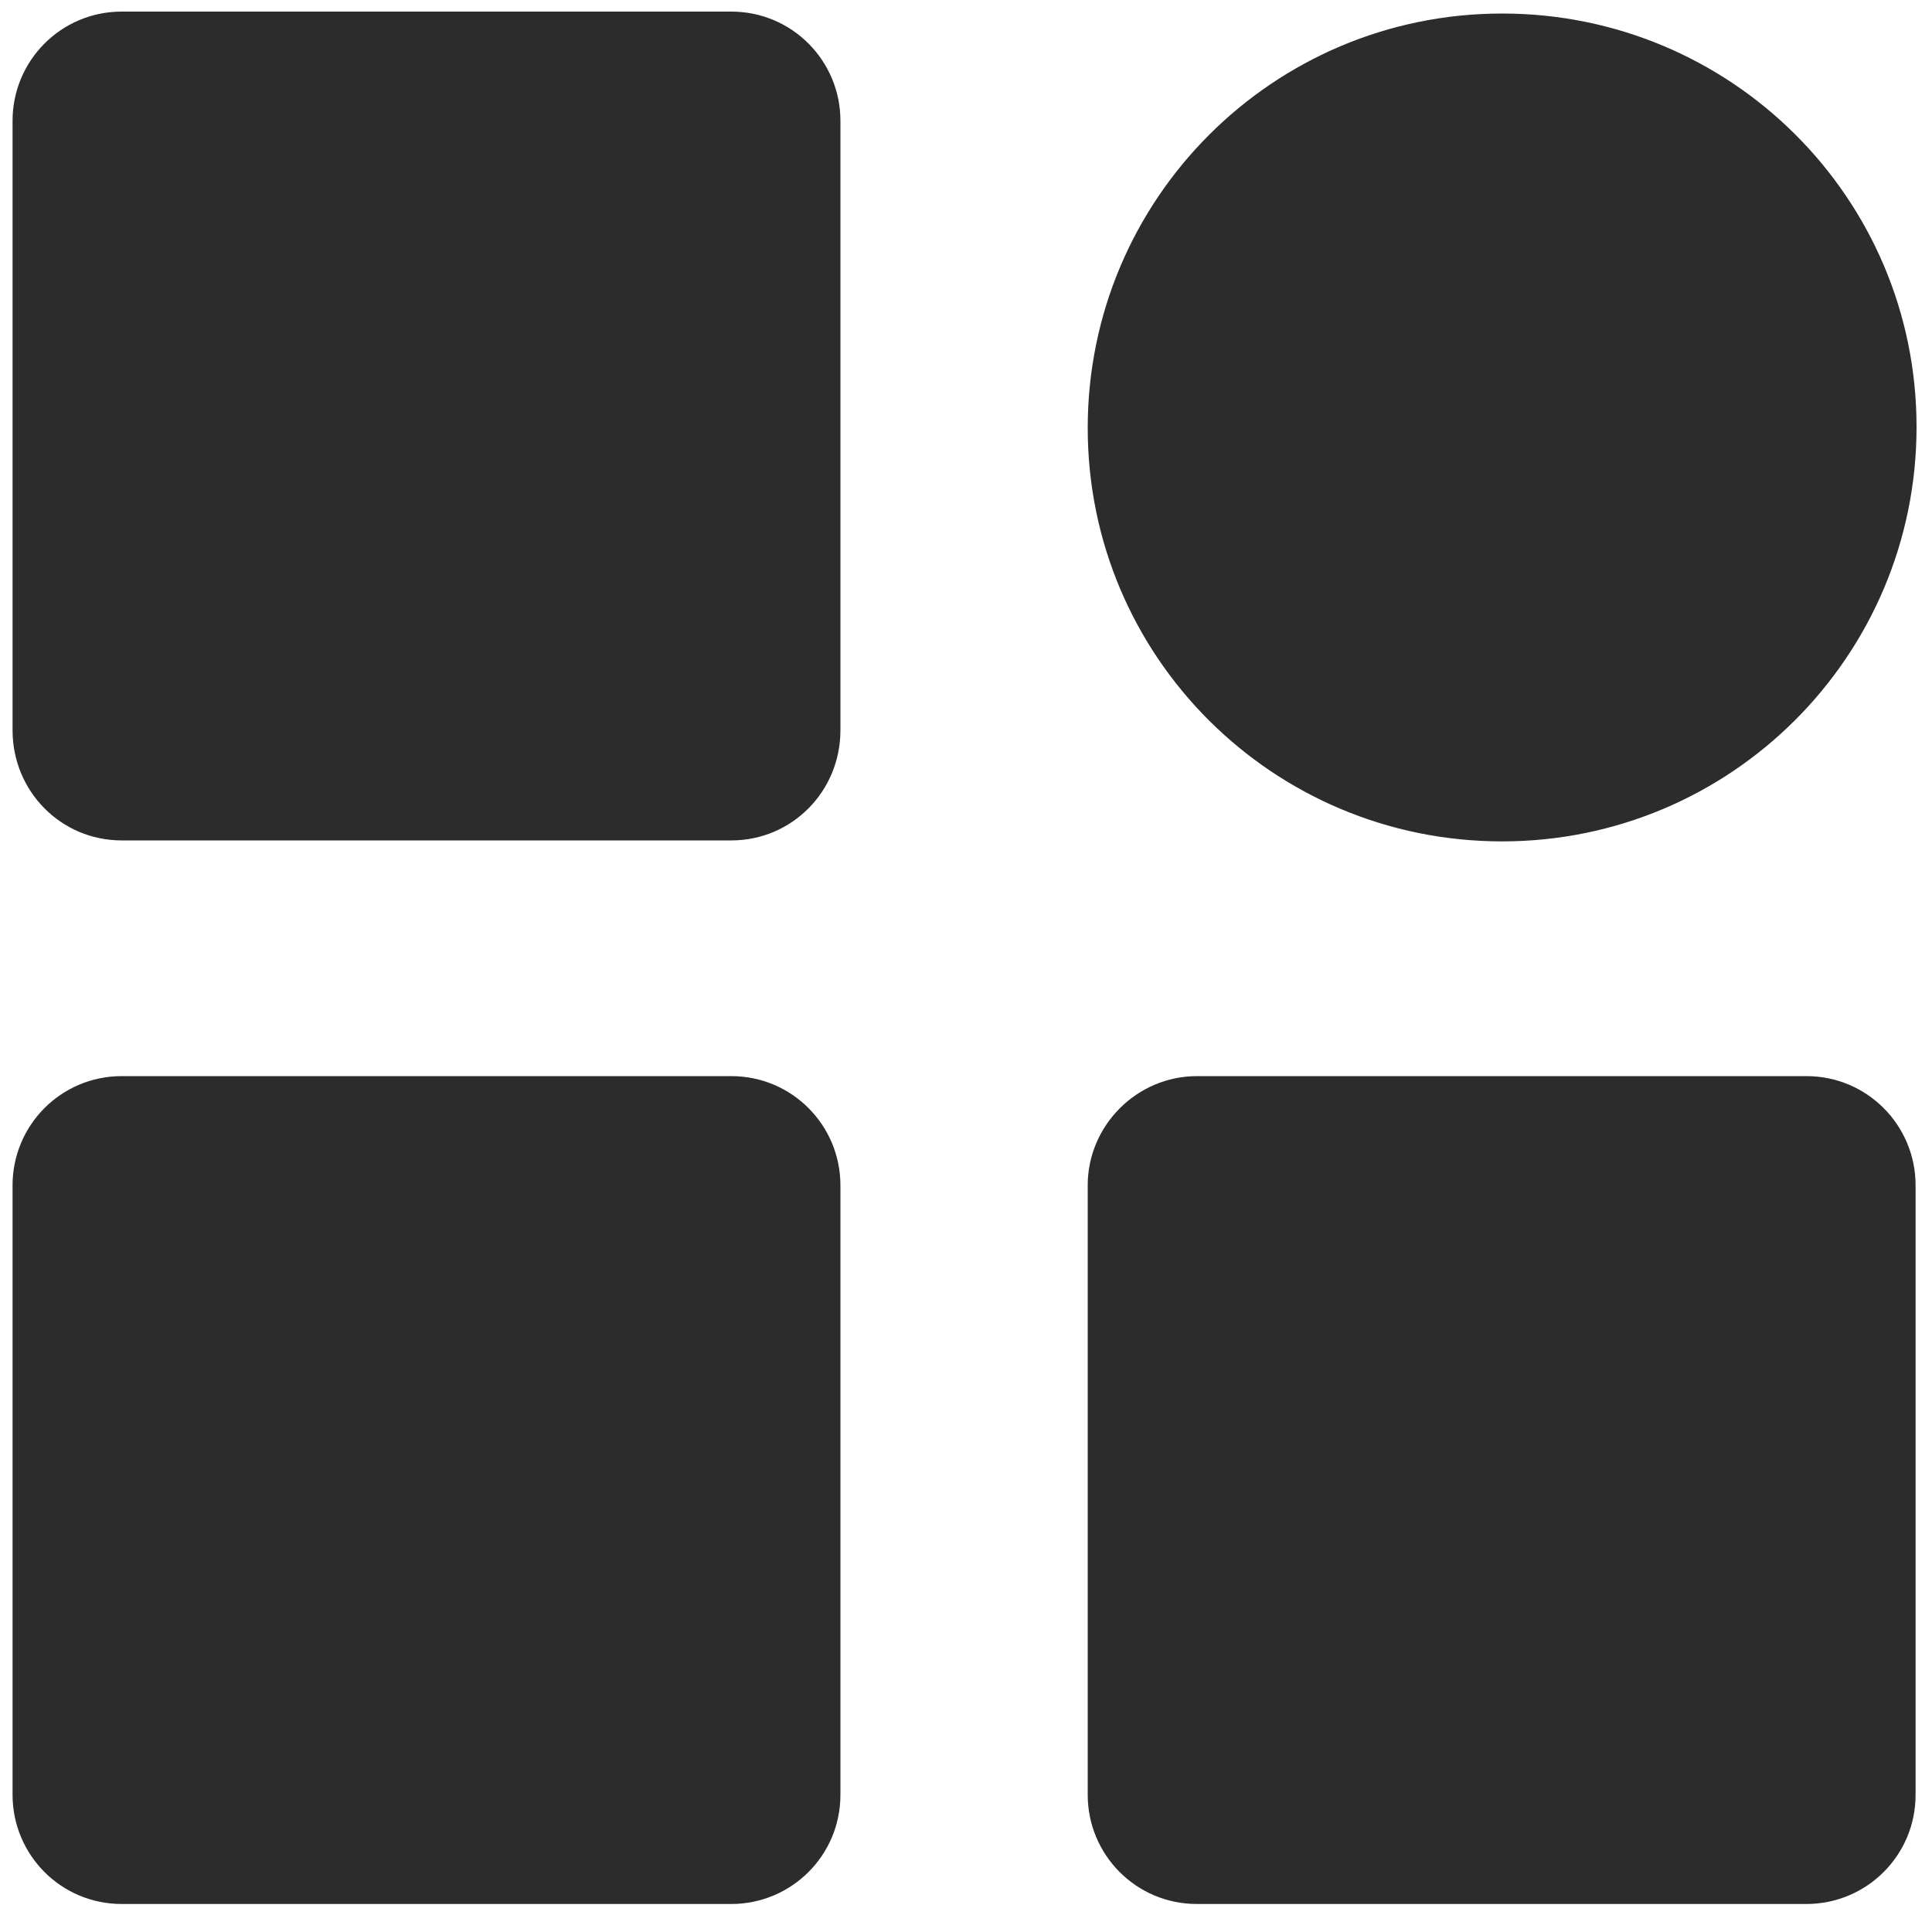 <?xml version="1.0" standalone="no"?><!DOCTYPE svg PUBLIC "-//W3C//DTD SVG 1.1//EN" "http://www.w3.org/Graphics/SVG/1.1/DTD/svg11.dtd"><svg class="icon" width="200px" height="200.00px" viewBox="0 0 1024 1024" version="1.1" xmlns="http://www.w3.org/2000/svg"><path fill="#2c2c2c" d="M64.512 6.144h323.072C419.84 6.144 445.44 32.256 445.44 64v323.072C445.44 419.328 419.84 445.44 387.584 445.44H64.512C32.256 445.44 6.656 419.328 6.656 387.072V64c0-31.744 25.6-57.856 57.856-57.856zM64.512 570.368h323.072c32.256 0 57.856 26.112 57.856 57.856v323.072c0 32.256-26.112 57.856-57.856 57.856H64.512c-32.256 0-57.856-26.112-57.856-57.856v-323.072c0-31.744 25.6-57.856 57.856-57.856zM634.368 570.368H957.44c32.256 0 57.856 26.112 57.856 57.856v323.072c0 32.256-26.112 57.856-57.856 57.856h-323.072c-32.256 0-57.856-26.112-57.856-57.856v-323.072c0-31.744 26.112-57.856 57.856-57.856zM796.16 445.952c121.344 0 219.648-98.304 219.648-219.648S917.504 7.168 796.16 7.168s-219.648 98.304-219.648 219.648 98.304 219.136 219.648 219.136z" /></svg>
